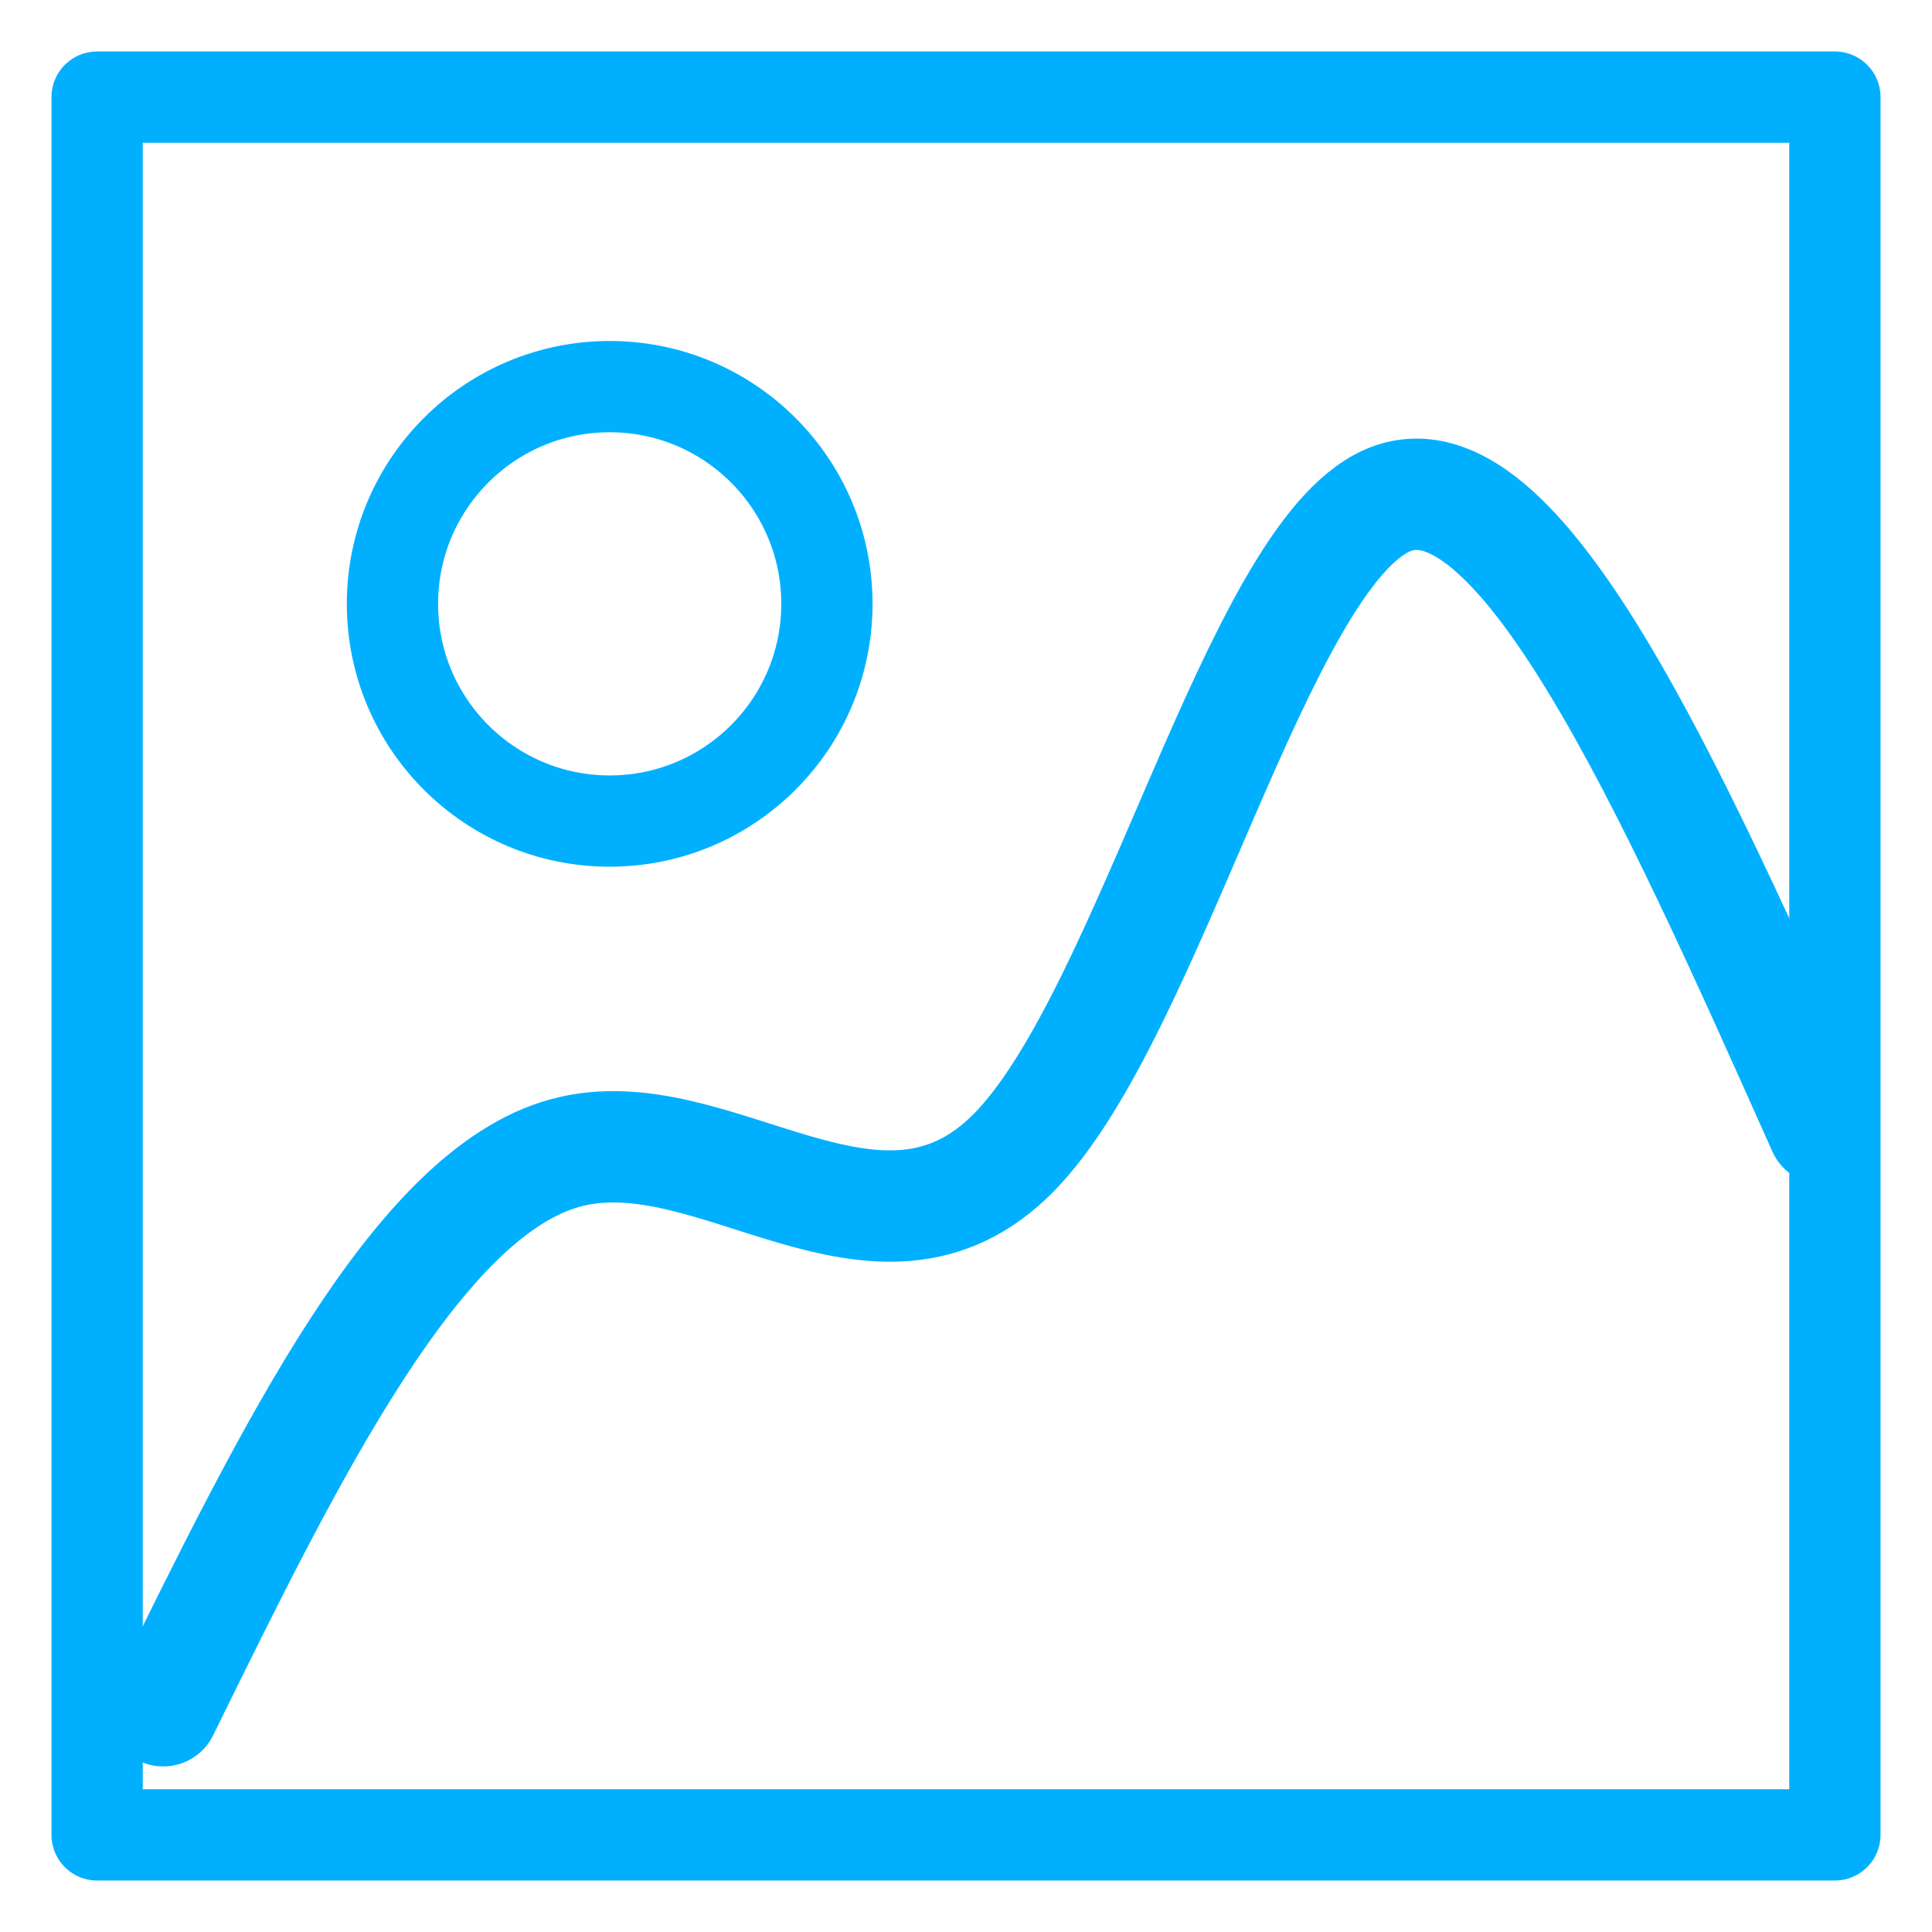<?xml version="1.0" encoding="UTF-8" standalone="no"?>
<svg
   xmlns:dc="http://purl.org/dc/elements/1.1/"
   xmlns:cc="http://creativecommons.org/ns#"
   xmlns:rdf="http://www.w3.org/1999/02/22-rdf-syntax-ns#"
   xmlns:svg="http://www.w3.org/2000/svg"
   xmlns="http://www.w3.org/2000/svg"
   xmlns:sodipodi="http://sodipodi.sourceforge.net/DTD/sodipodi-0.dtd"
   xmlns:inkscape="http://www.inkscape.org/namespaces/inkscape"
   width="20"
   height="20"
   viewBox="0 0 5.292 5.292"
   version="1.1"
   id="svg8"
   inkscape:version="1.0 (4035a4fb49, 2020-05-01)"
   sodipodi:docname="img.svg">
  <defs
     id="defs2">
    <inkscape:path-effect
       only_selected="false"
       apply_with_weight="true"
       apply_no_weight="true"
       helper_size="0"
       steps="2"
       weight="33.333"
       lpeversion="1"
       is_visible="true"
       id="path-effect842"
       effect="bspline" />
    <inkscape:path-effect
       effect="bspline"
       id="path-effect860"
       is_visible="true"
       lpeversion="1"
       weight="33.333"
       steps="2"
       helper_size="0"
       apply_no_weight="true"
       apply_with_weight="true"
       only_selected="false" />
    <inkscape:path-effect
       effect="bspline"
       id="path-effect856"
       is_visible="true"
       lpeversion="1"
       weight="33.333"
       steps="2"
       helper_size="0"
       apply_no_weight="true"
       apply_with_weight="true"
       only_selected="false" />
  </defs>
  <sodipodi:namedview
     id="base"
     pagecolor="#ffffff"
     bordercolor="#666666"
     borderopacity="1.0"
     inkscape:pageopacity="0.0"
     inkscape:pageshadow="2"
     inkscape:zoom="16"
     inkscape:cx="0.88253776"
     inkscape:cy="19.281885"
     inkscape:document-units="mm"
     inkscape:current-layer="layer1"
     showgrid="false"
     units="px"
     inkscape:window-width="1920"
     inkscape:window-height="1027"
     inkscape:window-x="-8"
     inkscape:window-y="-8"
     inkscape:window-maximized="1"
     inkscape:snap-bbox="true"
     inkscape:bbox-nodes="true"
     showguides="true"
     inkscape:guide-bbox="true"
     inkscape:document-rotation="0" />
  <g
     inkscape:groupmode="layer"
     id="layer2"
     inkscape:label="Capa 2"
     transform="translate(0,-1.058)"
     style="display:none">
    <path
       style="opacity:1;fill:#666666;fill-opacity:1;fill-rule:evenodd;stroke:none;stroke-width:23.346;stroke-linecap:round;stroke-linejoin:round;stroke-miterlimit:4;stroke-dasharray:none;stroke-dashoffset:0;stroke-opacity:1;paint-order:fill markers stroke"
       d="m 0.605,1.668 a 1.847,1.847 0 0 0 0.004,2.611 1.847,1.847 0 0 0 2.502,0.097 l 1.865,1.865 c 0.057,0.057 0.149,0.057 0.206,0 0.057,-0.057 0.057,-0.149 0,-0.206 L 3.317,4.169 A 1.847,1.847 0 0 0 3.219,1.665 l -0.003,-0.003 a 1.847,1.847 0 0 0 -2.611,0.006 z m 0.213,0.212 a 1.546,1.546 0 0 1 2.187,-0.005 l 0.003,0.003 a 1.546,1.546 0 0 1 3e-4,2.186 1.546,1.546 0 0 1 -2.186,0.002 1.546,1.546 0 0 1 -0.004,-2.186 z"
       id="path824"
       inkscape:connector-curvature="0" />
  </g>
  <g
     inkscape:groupmode="layer"
     id="layer1"
     inkscape:label="Capa 3"
     style="display:inline">
    <rect
       ry="0.403"
       rx="0"
       y="0.266"
       x="0.266"
       height="4.76"
       width="4.76"
       id="rect838"
       style="fill:none;fill-rule:evenodd;stroke:#00b0ff;stroke-width:0.25;stroke-linecap:round;stroke-linejoin:round;stroke-miterlimit:4;stroke-dasharray:none;stroke-opacity:1;paint-order:fill markers stroke" />
    <path
       sodipodi:nodetypes="ccccc"
       inkscape:original-d="M 0.44677348,4.6858322 C 0.79735648,3.973466 1.1439855,3.2683402 1.4971028,2.549213 1.954851,3.0470832 2.4039342,3.5355518 2.8568455,4.0282073 3.150432,2.777636 3.4438003,1.5266019 3.7369505,0.2751053 4.1563014,1.2145894 4.9940104,3.0923177 4.9940104,3.0923177"
       inkscape:path-effect="#path-effect842"
       id="path840"
       d="M 0.447,4.686 C 0.797,3.973 1.144,3.268 1.549,3.158 1.955,3.047 2.404,3.536 2.777,3.157 3.15,2.778 3.443,1.527 3.8,1.371 4.156,1.215 4.575,2.153 4.994,3.092"
       style="fill:none;fill-rule:evenodd;stroke:#00b0ff;stroke-width:0.305;stroke-linecap:round;stroke-linejoin:round;stroke-miterlimit:4;stroke-dasharray:none;stroke-opacity:1;paint-order:fill markers stroke" />
    <circle
       r="0.595"
       cy="1.654"
       cx="1.67"
       id="path846"
       style="fill:none;fill-rule:evenodd;stroke:#00b0ff;stroke-width:0.25;stroke-linecap:round;stroke-linejoin:round;stroke-miterlimit:4;stroke-dasharray:none;stroke-opacity:1;paint-order:fill markers stroke" />
  </g>
</svg>
